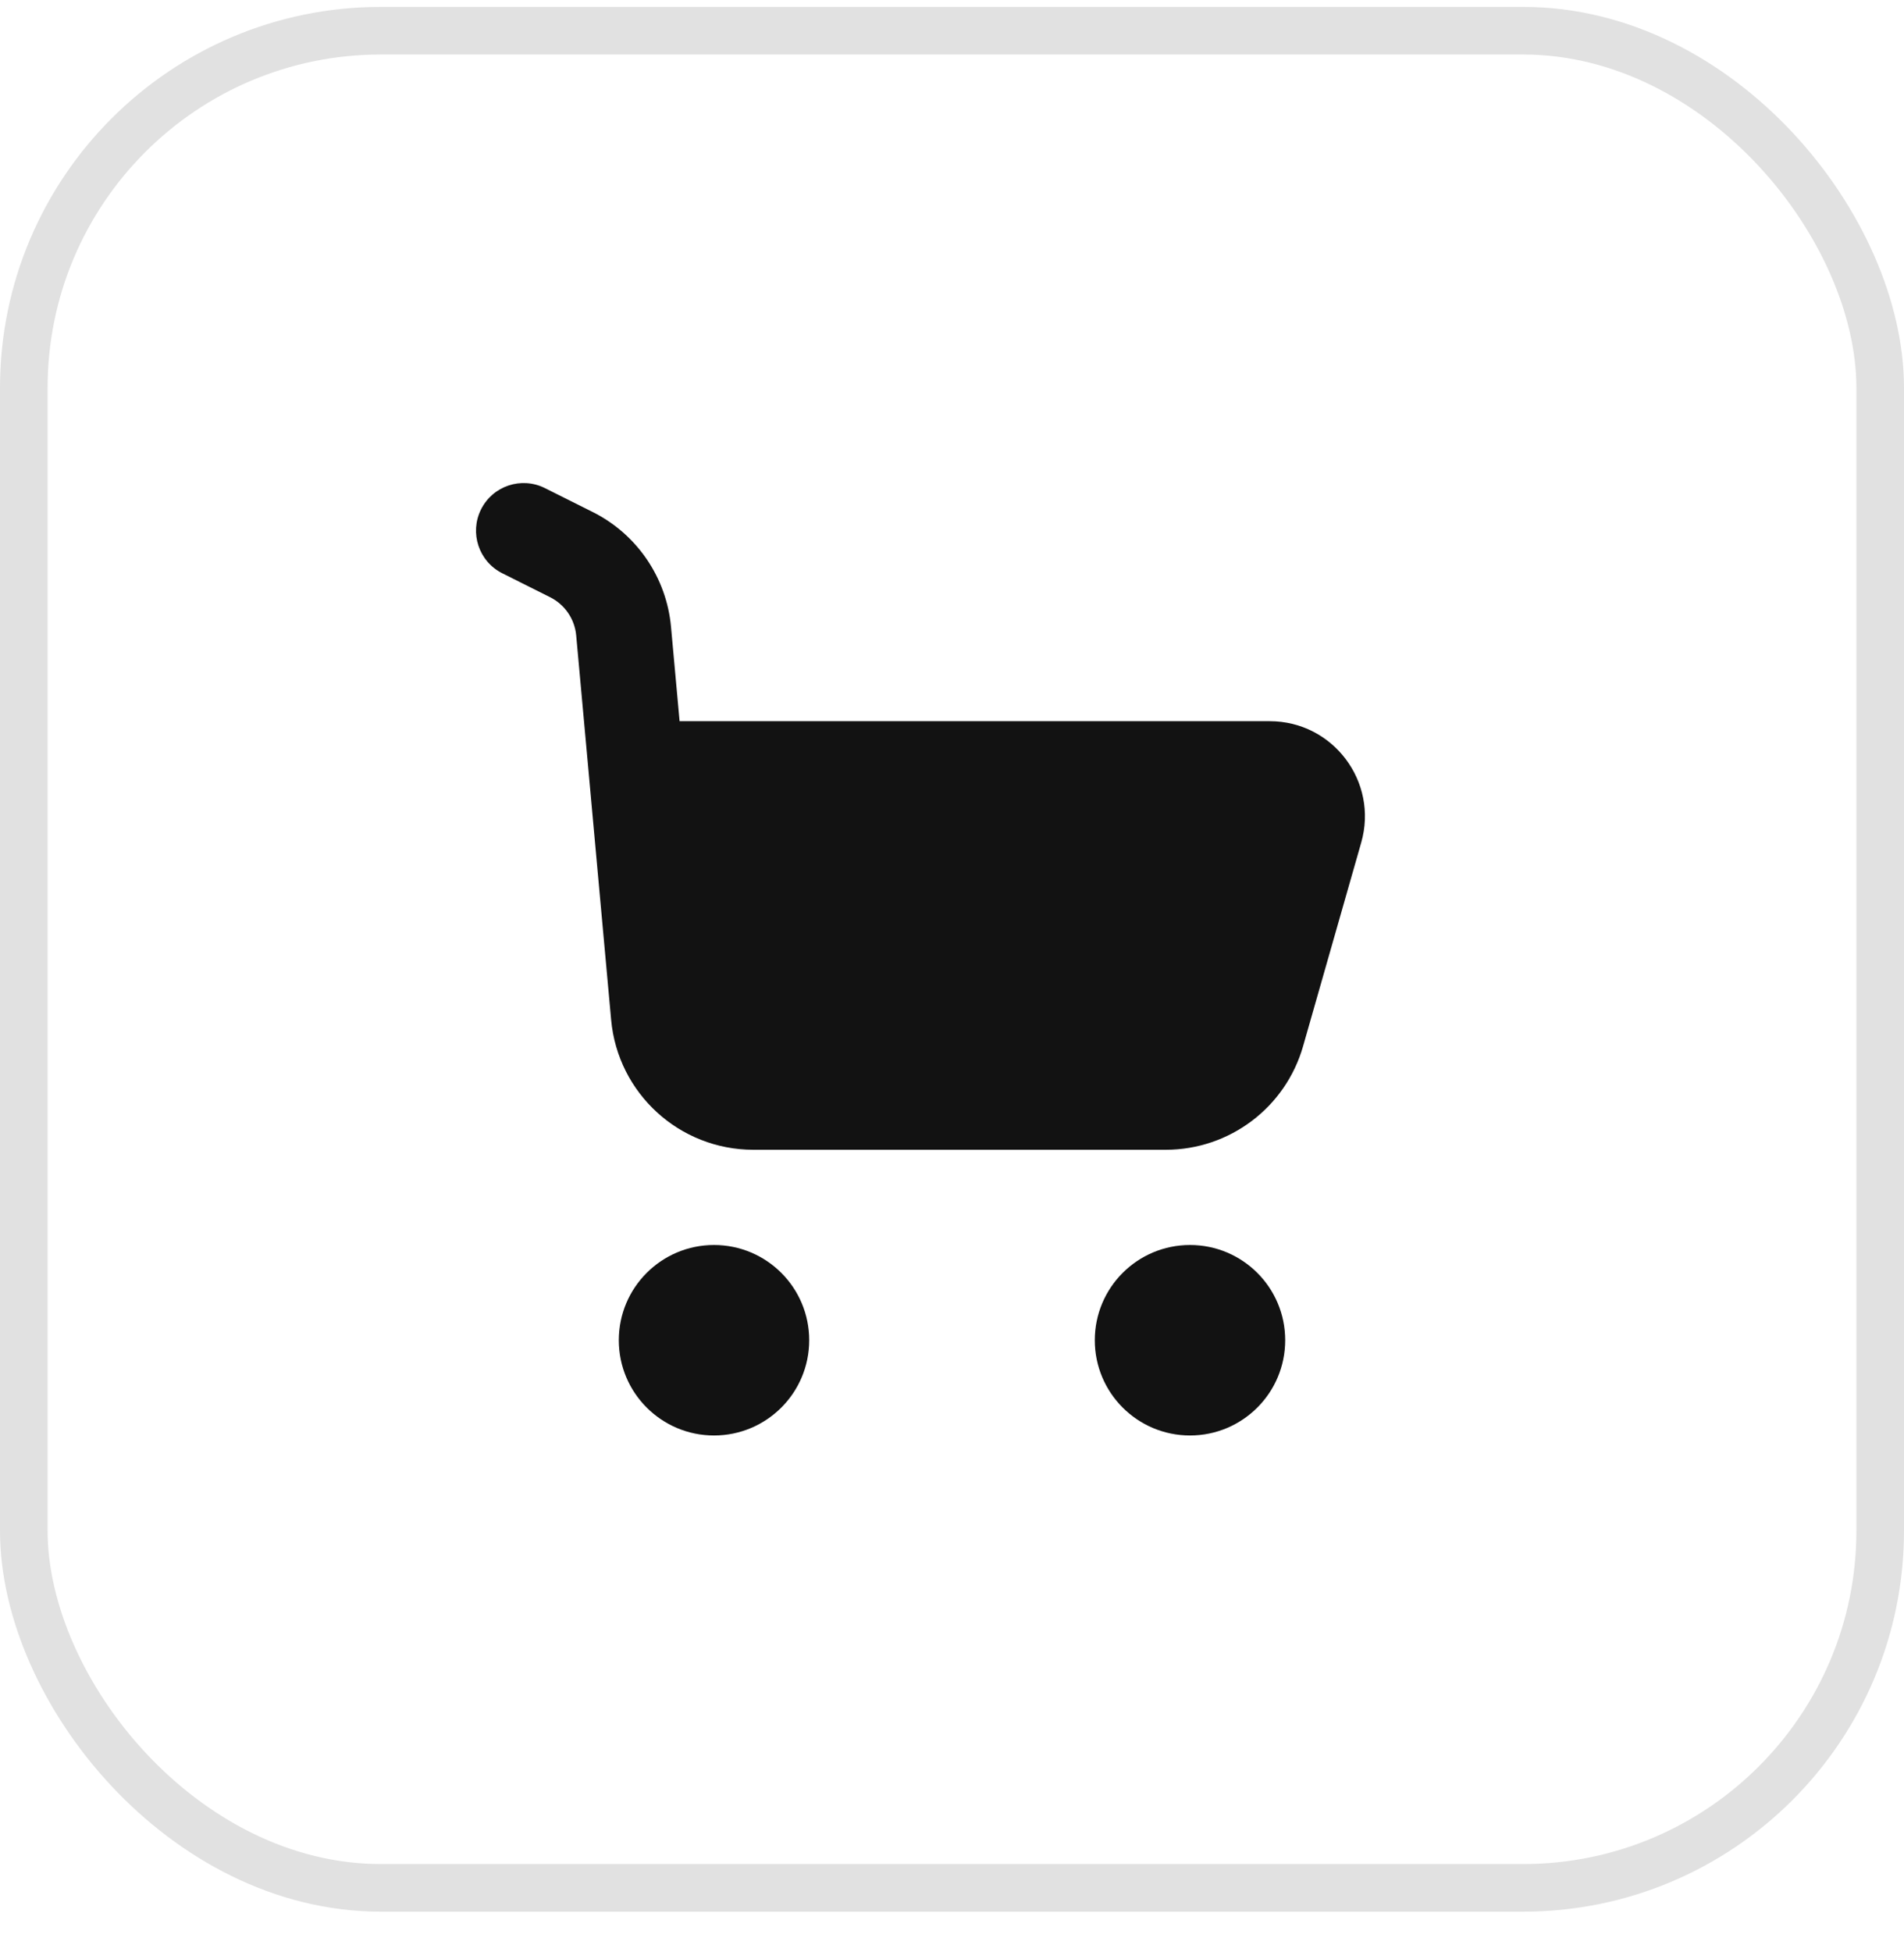 <svg width="40" height="41" viewBox="0 0 40 41" fill="none" xmlns="http://www.w3.org/2000/svg">
<rect x="0.5" y="0.645" width="39" height="39" rx="7.5" stroke="#E1E1E1"/>
<path d="M15 30.145C16.105 30.145 17 29.249 17 28.145C17 27.04 16.105 26.145 15 26.145C13.896 26.145 13 27.04 13 28.145C13 29.249 13.896 30.145 15 30.145Z" fill="#121212"/>
<path d="M25 30.145C26.105 30.145 27 29.249 27 28.145C27 27.04 26.105 26.145 25 26.145C23.895 26.145 23 27.04 23 28.145C23 29.249 23.895 30.145 25 30.145Z" fill="#121212"/>
<path d="M11.447 10.25C10.953 10.003 10.353 10.203 10.106 10.697C9.859 11.191 10.059 11.792 10.553 12.039L11.556 12.541C11.866 12.696 12.074 13 12.105 13.345L12.839 21.416C12.979 22.961 14.275 24.145 15.826 24.145H24.491C25.831 24.145 27.008 23.257 27.376 21.969L28.597 17.694C28.962 16.416 28.003 15.145 26.674 15.145H14.277L14.097 13.164C14.003 12.129 13.38 11.216 12.451 10.752L11.447 10.25Z" fill="#121212"/>
</svg>
